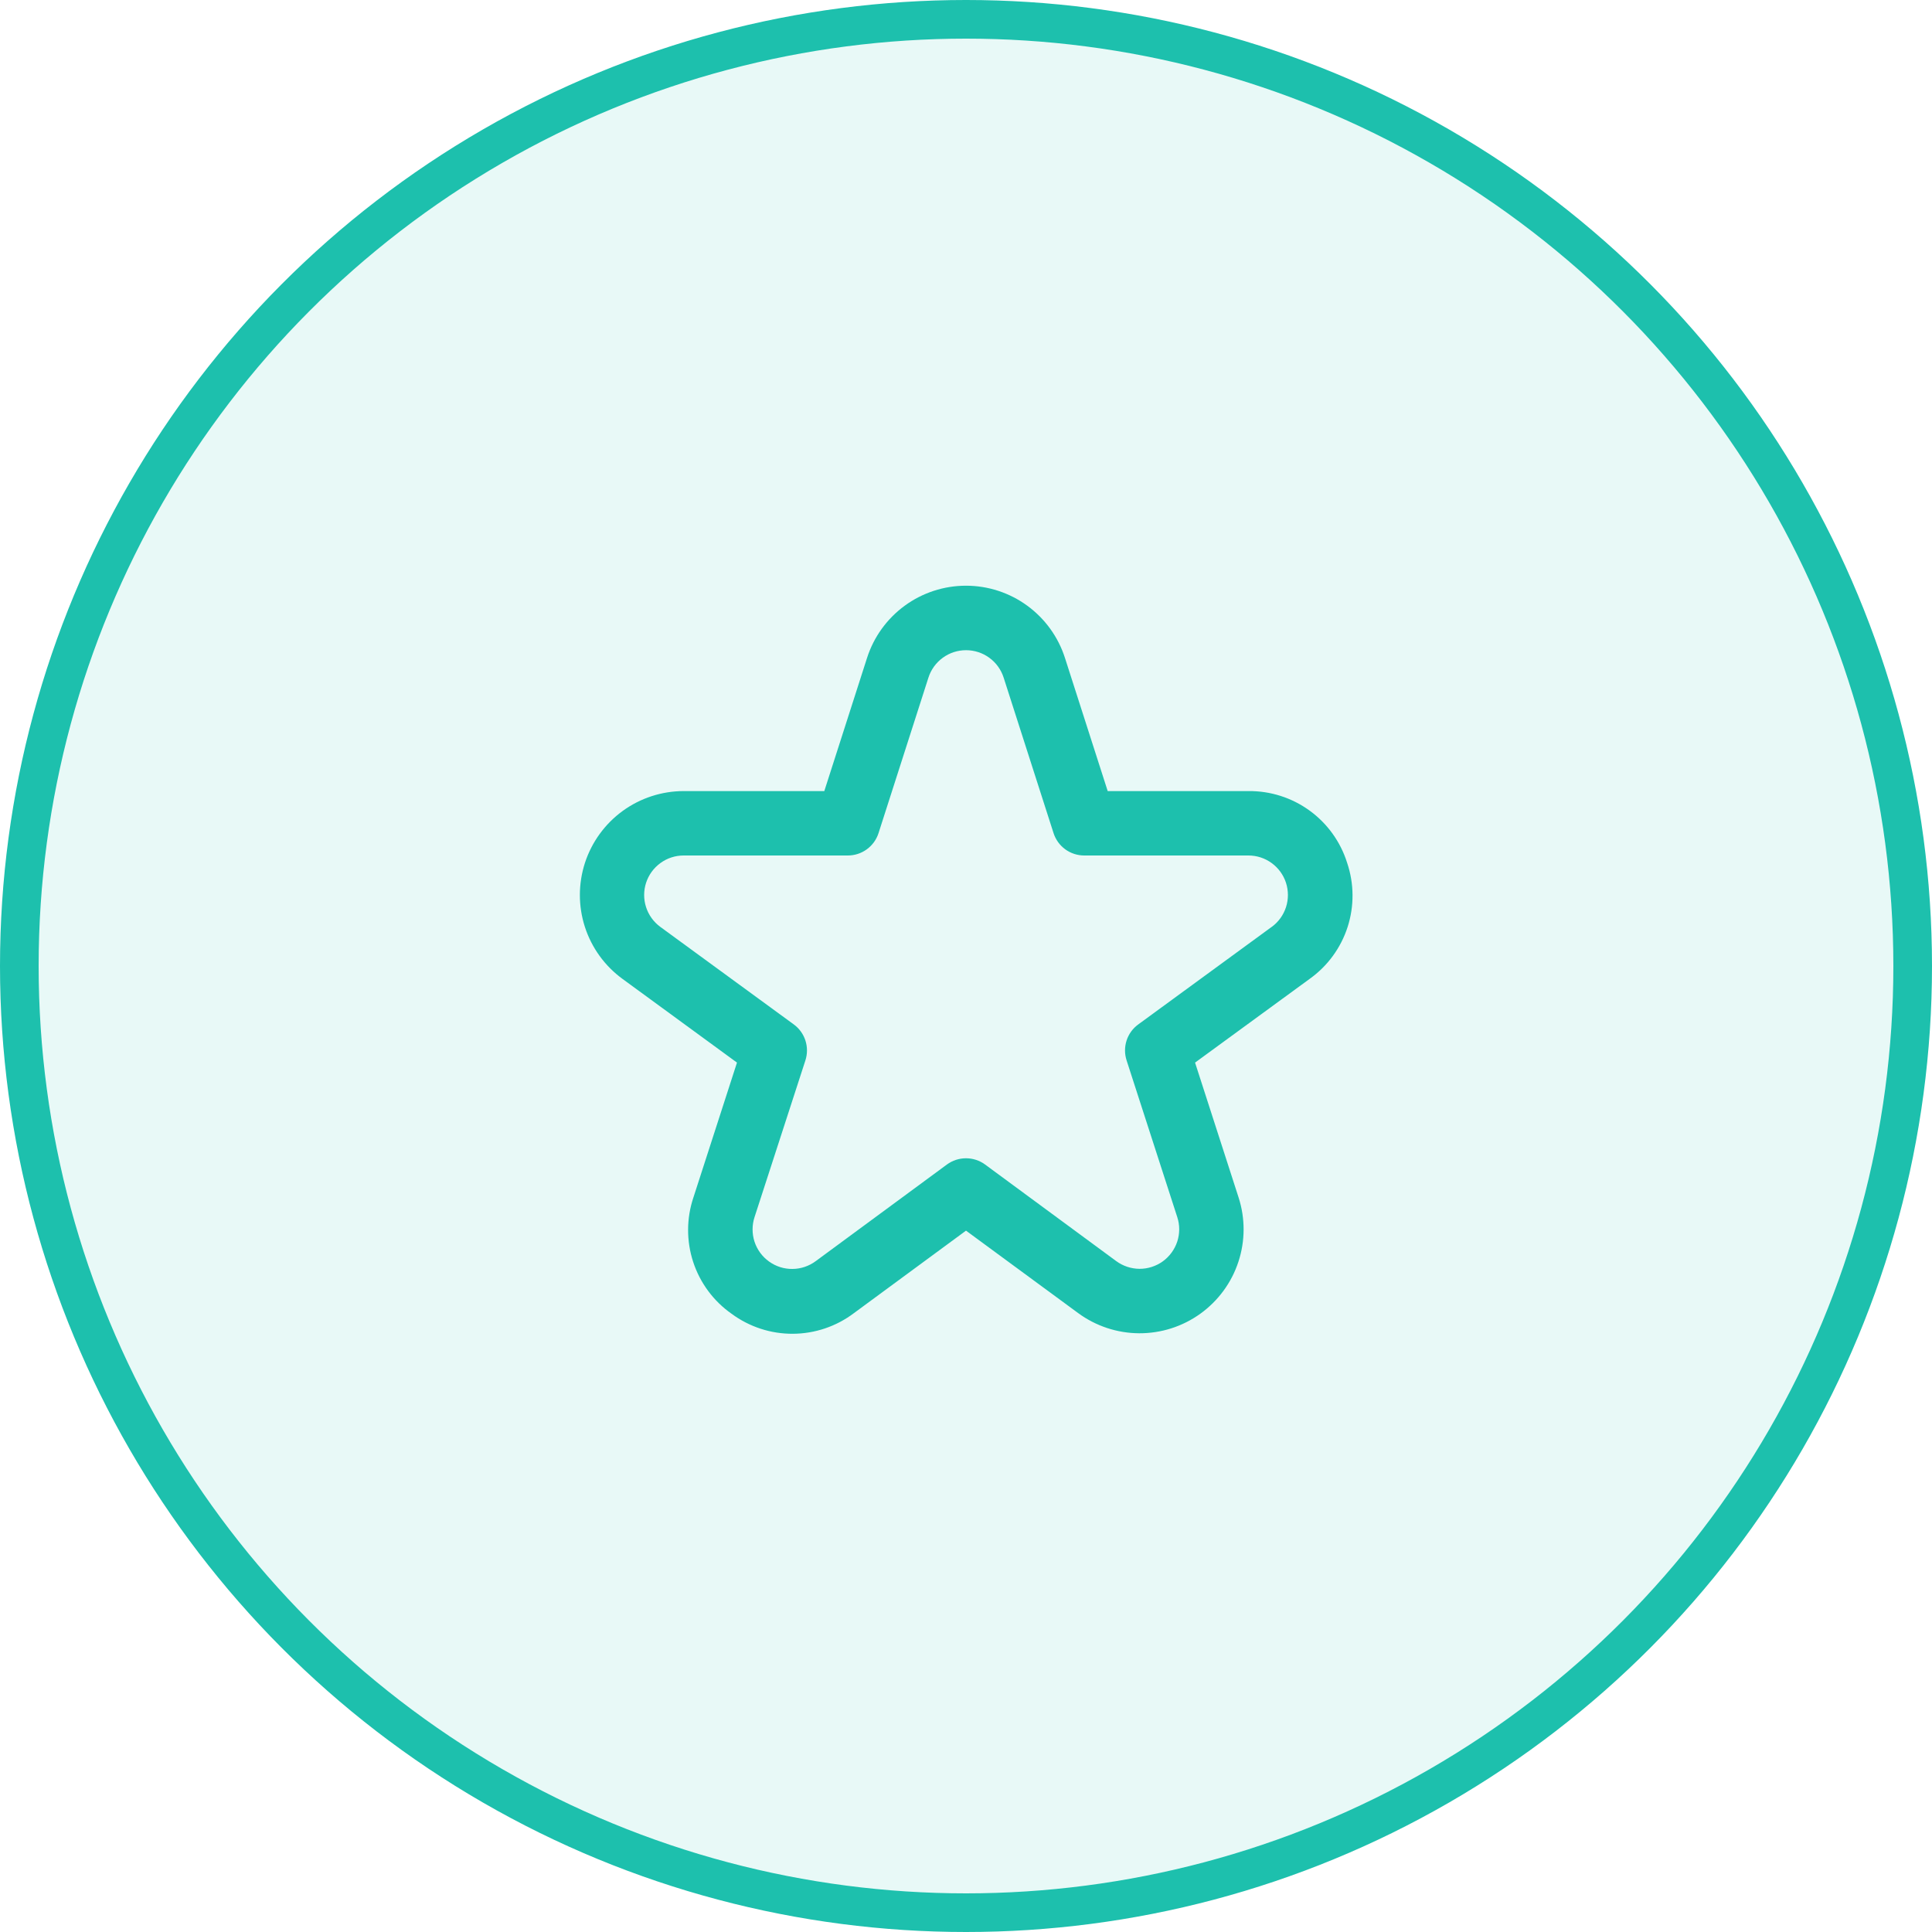<svg width="50" height="50" viewBox="0 0 50 50" fill="none" xmlns="http://www.w3.org/2000/svg">
<circle cx="25" cy="25" r="24.5" fill="#1DC0AD" fill-opacity="0.1" stroke="#1DC0AD"/>
<path d="M34.863 22.328C34.693 21.786 34.352 21.312 33.892 20.978C33.432 20.644 32.876 20.467 32.308 20.473H28.667L27.561 17.027C27.387 16.484 27.045 16.011 26.585 15.675C26.125 15.339 25.57 15.158 25 15.158C24.43 15.158 23.875 15.339 23.415 15.675C22.955 16.011 22.613 16.484 22.439 17.027L21.333 20.473H17.692C17.126 20.474 16.573 20.654 16.115 20.987C15.656 21.321 15.315 21.791 15.139 22.329C14.964 22.869 14.963 23.449 15.137 23.989C15.311 24.528 15.652 24.999 16.109 25.333L19.073 27.5L17.946 30.989C17.764 31.53 17.762 32.116 17.939 32.658C18.117 33.201 18.465 33.672 18.933 34C19.392 34.339 19.948 34.521 20.518 34.518C21.089 34.515 21.644 34.328 22.099 33.984L25 31.849L27.902 33.982C28.36 34.319 28.913 34.502 29.482 34.505C30.051 34.507 30.606 34.33 31.067 33.997C31.529 33.664 31.873 33.194 32.05 32.654C32.228 32.113 32.229 31.53 32.054 30.989L30.928 27.5L33.894 25.333C34.357 25.003 34.701 24.532 34.876 23.991C35.05 23.45 35.046 22.867 34.863 22.328ZM32.911 23.988L29.458 26.512C29.316 26.615 29.21 26.761 29.156 26.928C29.102 27.095 29.102 27.275 29.156 27.442L30.468 31.5C30.535 31.706 30.534 31.927 30.467 32.133C30.399 32.338 30.268 32.517 30.093 32.644C29.917 32.77 29.706 32.838 29.49 32.837C29.274 32.835 29.063 32.766 28.889 32.638L25.493 30.137C25.35 30.032 25.177 29.976 25 29.976C24.823 29.976 24.65 30.032 24.507 30.137L21.111 32.638C20.937 32.767 20.726 32.839 20.509 32.84C20.291 32.843 20.079 32.775 19.903 32.648C19.726 32.522 19.595 32.342 19.527 32.136C19.46 31.929 19.46 31.706 19.527 31.5L20.844 27.442C20.898 27.275 20.898 27.095 20.844 26.928C20.79 26.761 20.684 26.615 20.543 26.512L17.089 23.988C16.915 23.86 16.786 23.681 16.72 23.476C16.654 23.271 16.654 23.05 16.721 22.845C16.788 22.64 16.918 22.462 17.093 22.335C17.267 22.208 17.477 22.14 17.692 22.14H21.942C22.119 22.14 22.291 22.084 22.433 21.98C22.576 21.876 22.682 21.73 22.736 21.562L24.028 17.536C24.094 17.33 24.224 17.15 24.399 17.023C24.574 16.895 24.785 16.827 25.001 16.827C25.217 16.827 25.428 16.895 25.603 17.023C25.778 17.15 25.908 17.33 25.974 17.536L27.266 21.562C27.32 21.73 27.426 21.876 27.568 21.98C27.711 22.084 27.883 22.14 28.059 22.14H32.309C32.525 22.14 32.735 22.208 32.909 22.335C33.084 22.462 33.214 22.64 33.281 22.845C33.347 23.05 33.348 23.271 33.282 23.476C33.216 23.681 33.087 23.86 32.913 23.988H32.911Z" fill="#1DC0AD"/>
</svg>